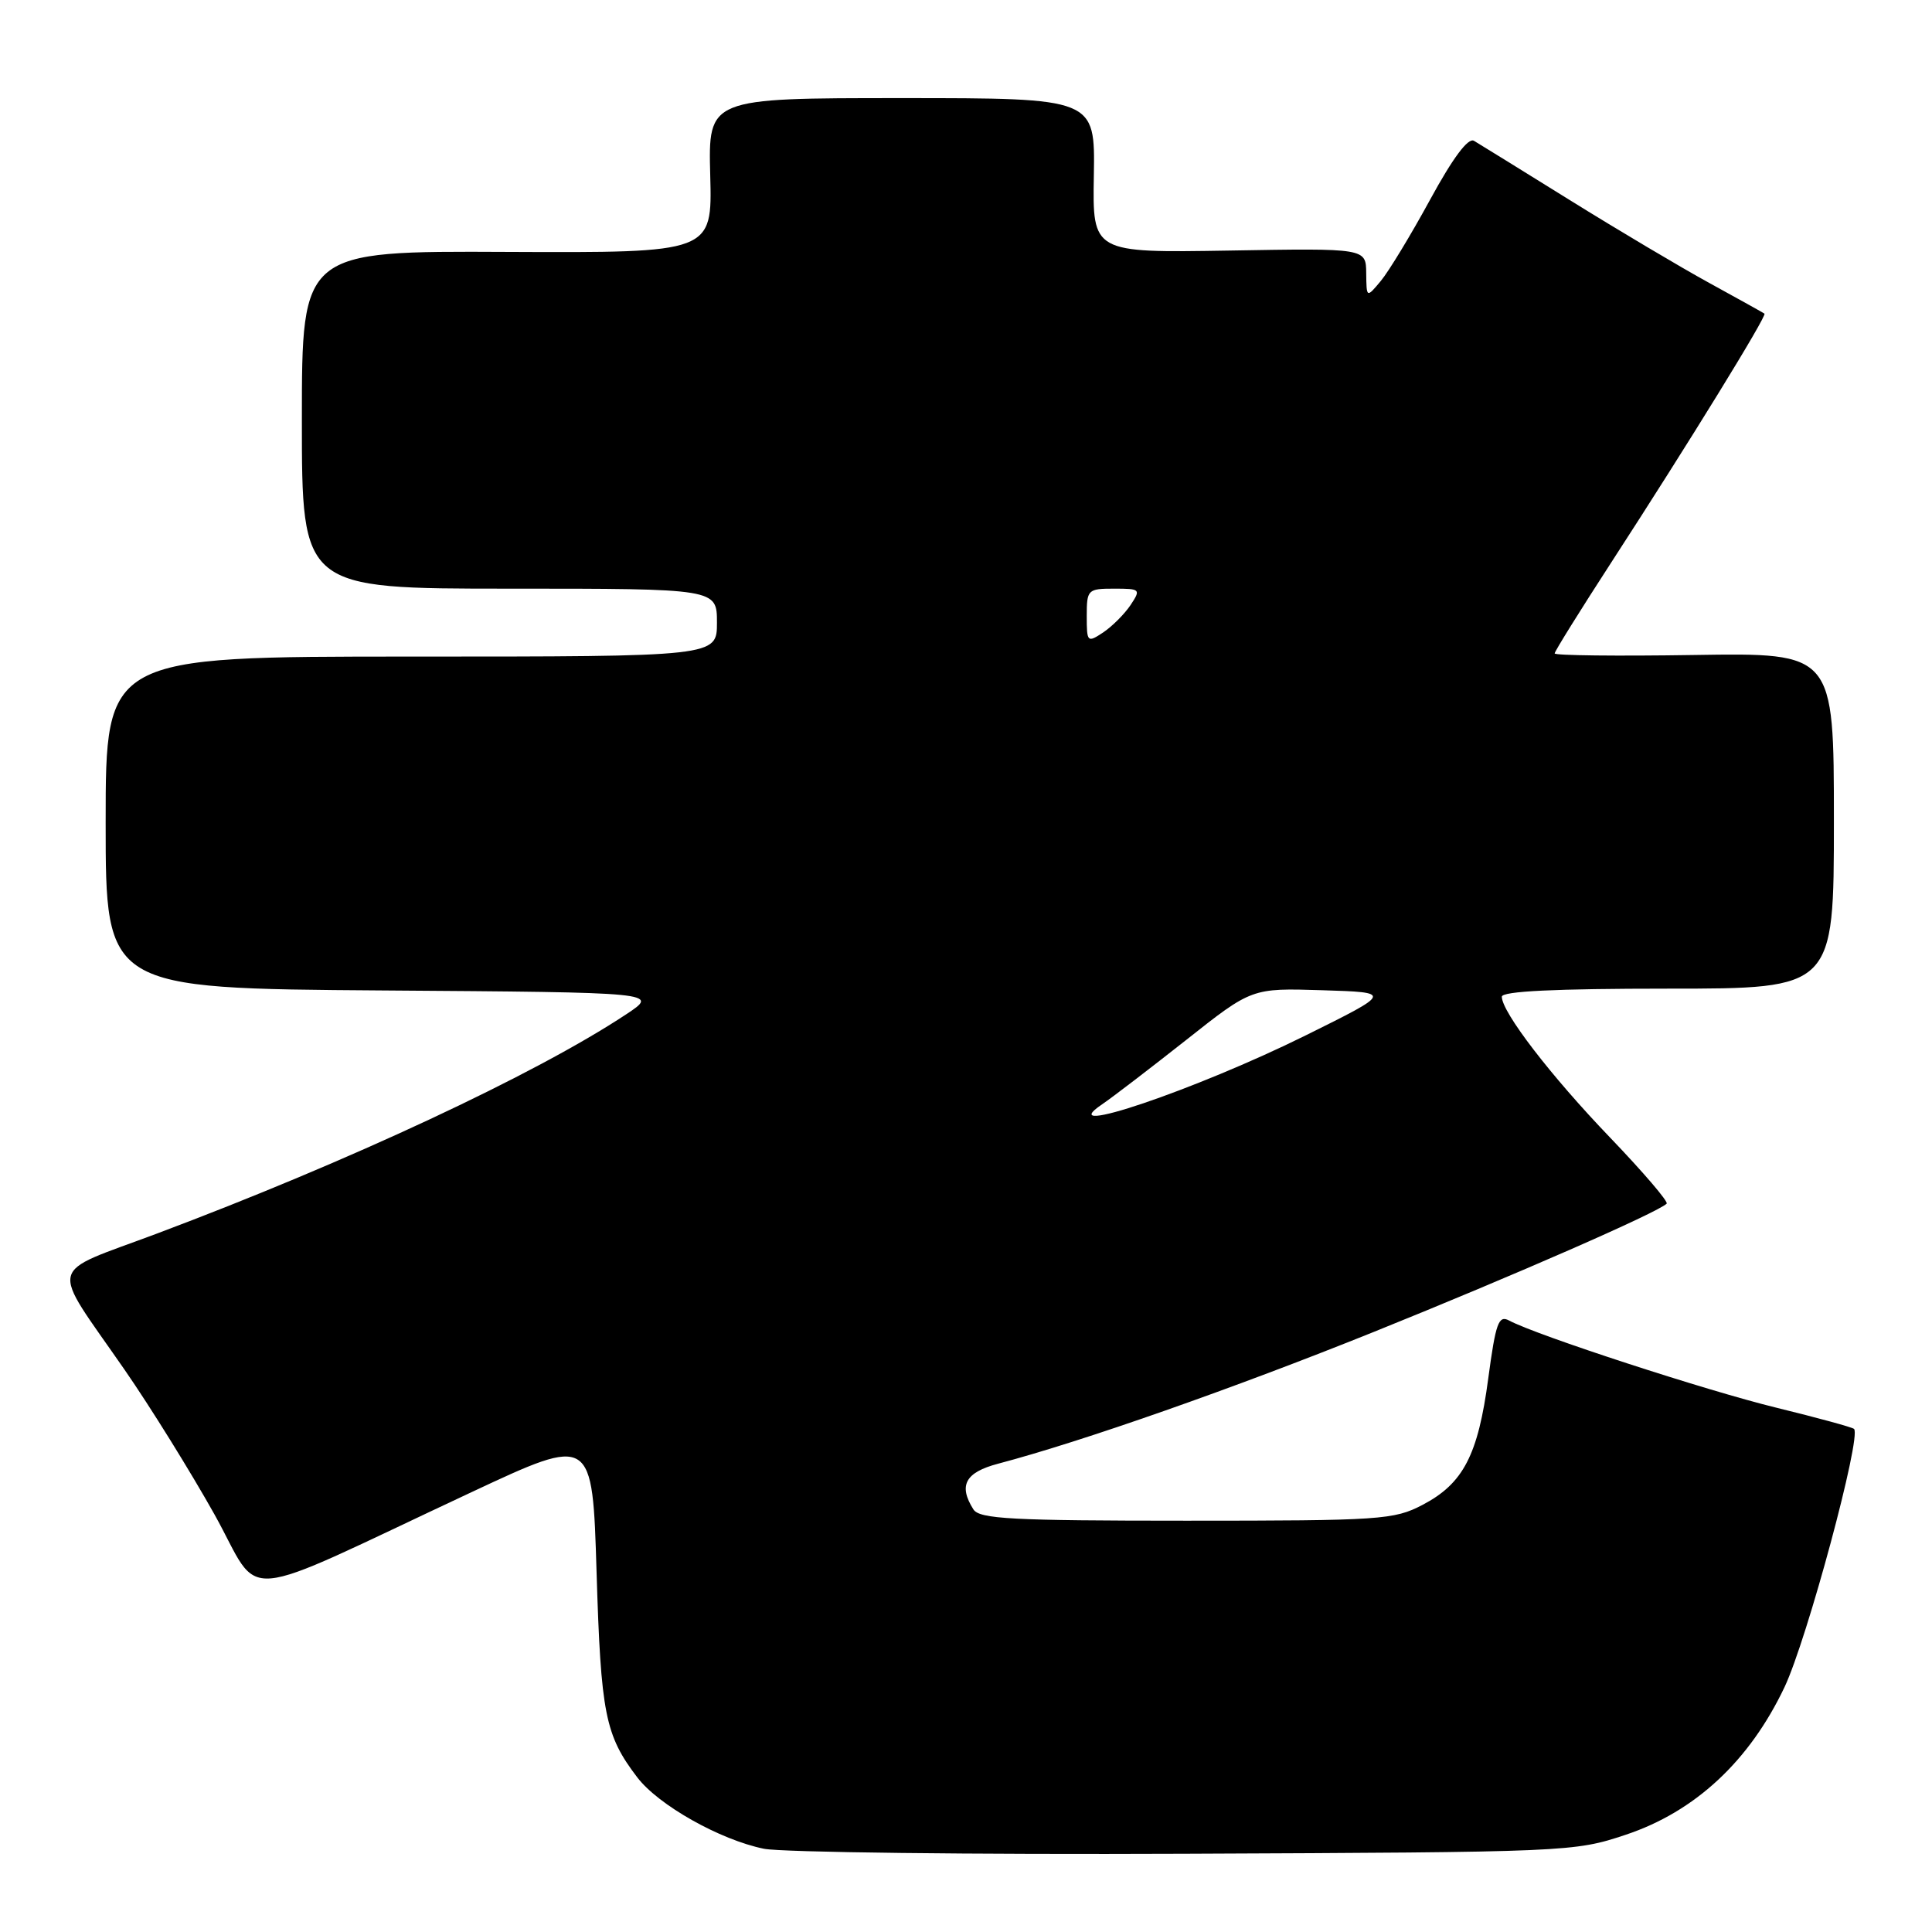 <?xml version="1.0" encoding="UTF-8" standalone="no"?>
<!DOCTYPE svg PUBLIC "-//W3C//DTD SVG 1.1//EN" "http://www.w3.org/Graphics/SVG/1.1/DTD/svg11.dtd" >
<svg xmlns="http://www.w3.org/2000/svg" xmlns:xlink="http://www.w3.org/1999/xlink" version="1.1" viewBox="0 0 256 256">
 <g >
 <path fill="currentColor"
d=" M 215.40 243.12 C 224.60 240.06 231.81 233.35 236.46 223.55 C 239.44 217.26 246.69 190.36 245.67 189.34 C 245.45 189.12 240.82 187.86 235.39 186.53 C 226.16 184.28 203.61 176.93 199.97 174.98 C 198.57 174.23 198.19 175.27 197.20 182.66 C 195.85 192.81 193.89 196.58 188.50 199.40 C 184.72 201.38 182.98 201.50 157.21 201.50 C 134.05 201.50 129.78 201.27 128.98 200.00 C 126.97 196.82 127.90 195.10 132.25 193.95 C 143.45 190.99 163.41 183.98 182.00 176.50 C 200.64 168.99 219.67 160.66 220.84 159.49 C 221.10 159.24 217.73 155.31 213.37 150.76 C 205.48 142.55 199.00 134.11 199.00 132.07 C 199.00 131.34 206.04 131.00 221.00 131.00 C 243.00 131.00 243.00 131.00 243.00 108.75 C 243.00 86.50 243.00 86.50 224.50 86.79 C 214.33 86.95 206.00 86.86 206.00 86.58 C 206.00 86.31 209.37 80.90 213.48 74.56 C 223.73 58.77 234.17 41.82 233.80 41.56 C 233.64 41.44 230.35 39.61 226.50 37.50 C 222.65 35.39 214.32 30.44 208.00 26.51 C 201.68 22.58 195.97 19.05 195.31 18.66 C 194.54 18.20 192.52 20.91 189.50 26.45 C 186.96 31.11 184.02 35.96 182.97 37.22 C 181.07 39.50 181.07 39.50 181.03 36.20 C 181.00 32.89 181.00 32.89 162.88 33.20 C 144.76 33.50 144.76 33.50 144.94 23.25 C 145.11 13.00 145.11 13.00 119.48 13.00 C 93.84 13.00 93.84 13.00 94.11 23.25 C 94.38 33.50 94.38 33.50 67.19 33.38 C 40.00 33.25 40.00 33.25 40.00 55.63 C 40.00 78.00 40.00 78.00 67.50 78.00 C 95.00 78.00 95.00 78.00 95.00 82.50 C 95.00 87.00 95.00 87.00 54.50 87.00 C 14.00 87.00 14.00 87.00 14.00 108.99 C 14.00 130.98 14.00 130.98 50.68 131.24 C 87.36 131.50 87.36 131.50 82.96 134.41 C 70.95 142.36 46.19 153.92 20.78 163.46 C 6.05 168.99 6.51 167.06 16.51 181.50 C 19.94 186.45 25.29 195.08 28.42 200.67 C 34.89 212.27 30.57 212.65 62.50 197.71 C 78.50 190.22 78.50 190.22 79.05 208.36 C 79.62 227.10 80.18 229.93 84.45 235.52 C 87.25 239.19 95.39 243.78 101.22 244.97 C 103.58 245.45 128.68 245.75 157.00 245.63 C 207.77 245.42 208.60 245.39 215.40 243.12 Z  M 146.03 146.33 C 147.39 145.41 152.41 141.56 157.19 137.79 C 165.87 130.92 165.87 130.92 175.19 131.21 C 184.50 131.50 184.50 131.50 173.00 137.20 C 158.44 144.41 139.28 150.90 146.03 146.33 Z  M 144.00 81.62 C 144.00 78.13 144.13 78.00 147.62 78.00 C 151.12 78.00 151.19 78.08 149.80 80.18 C 149.00 81.37 147.37 83.00 146.18 83.80 C 144.08 85.19 144.00 85.12 144.00 81.62 Z "/>
</g>
</svg>